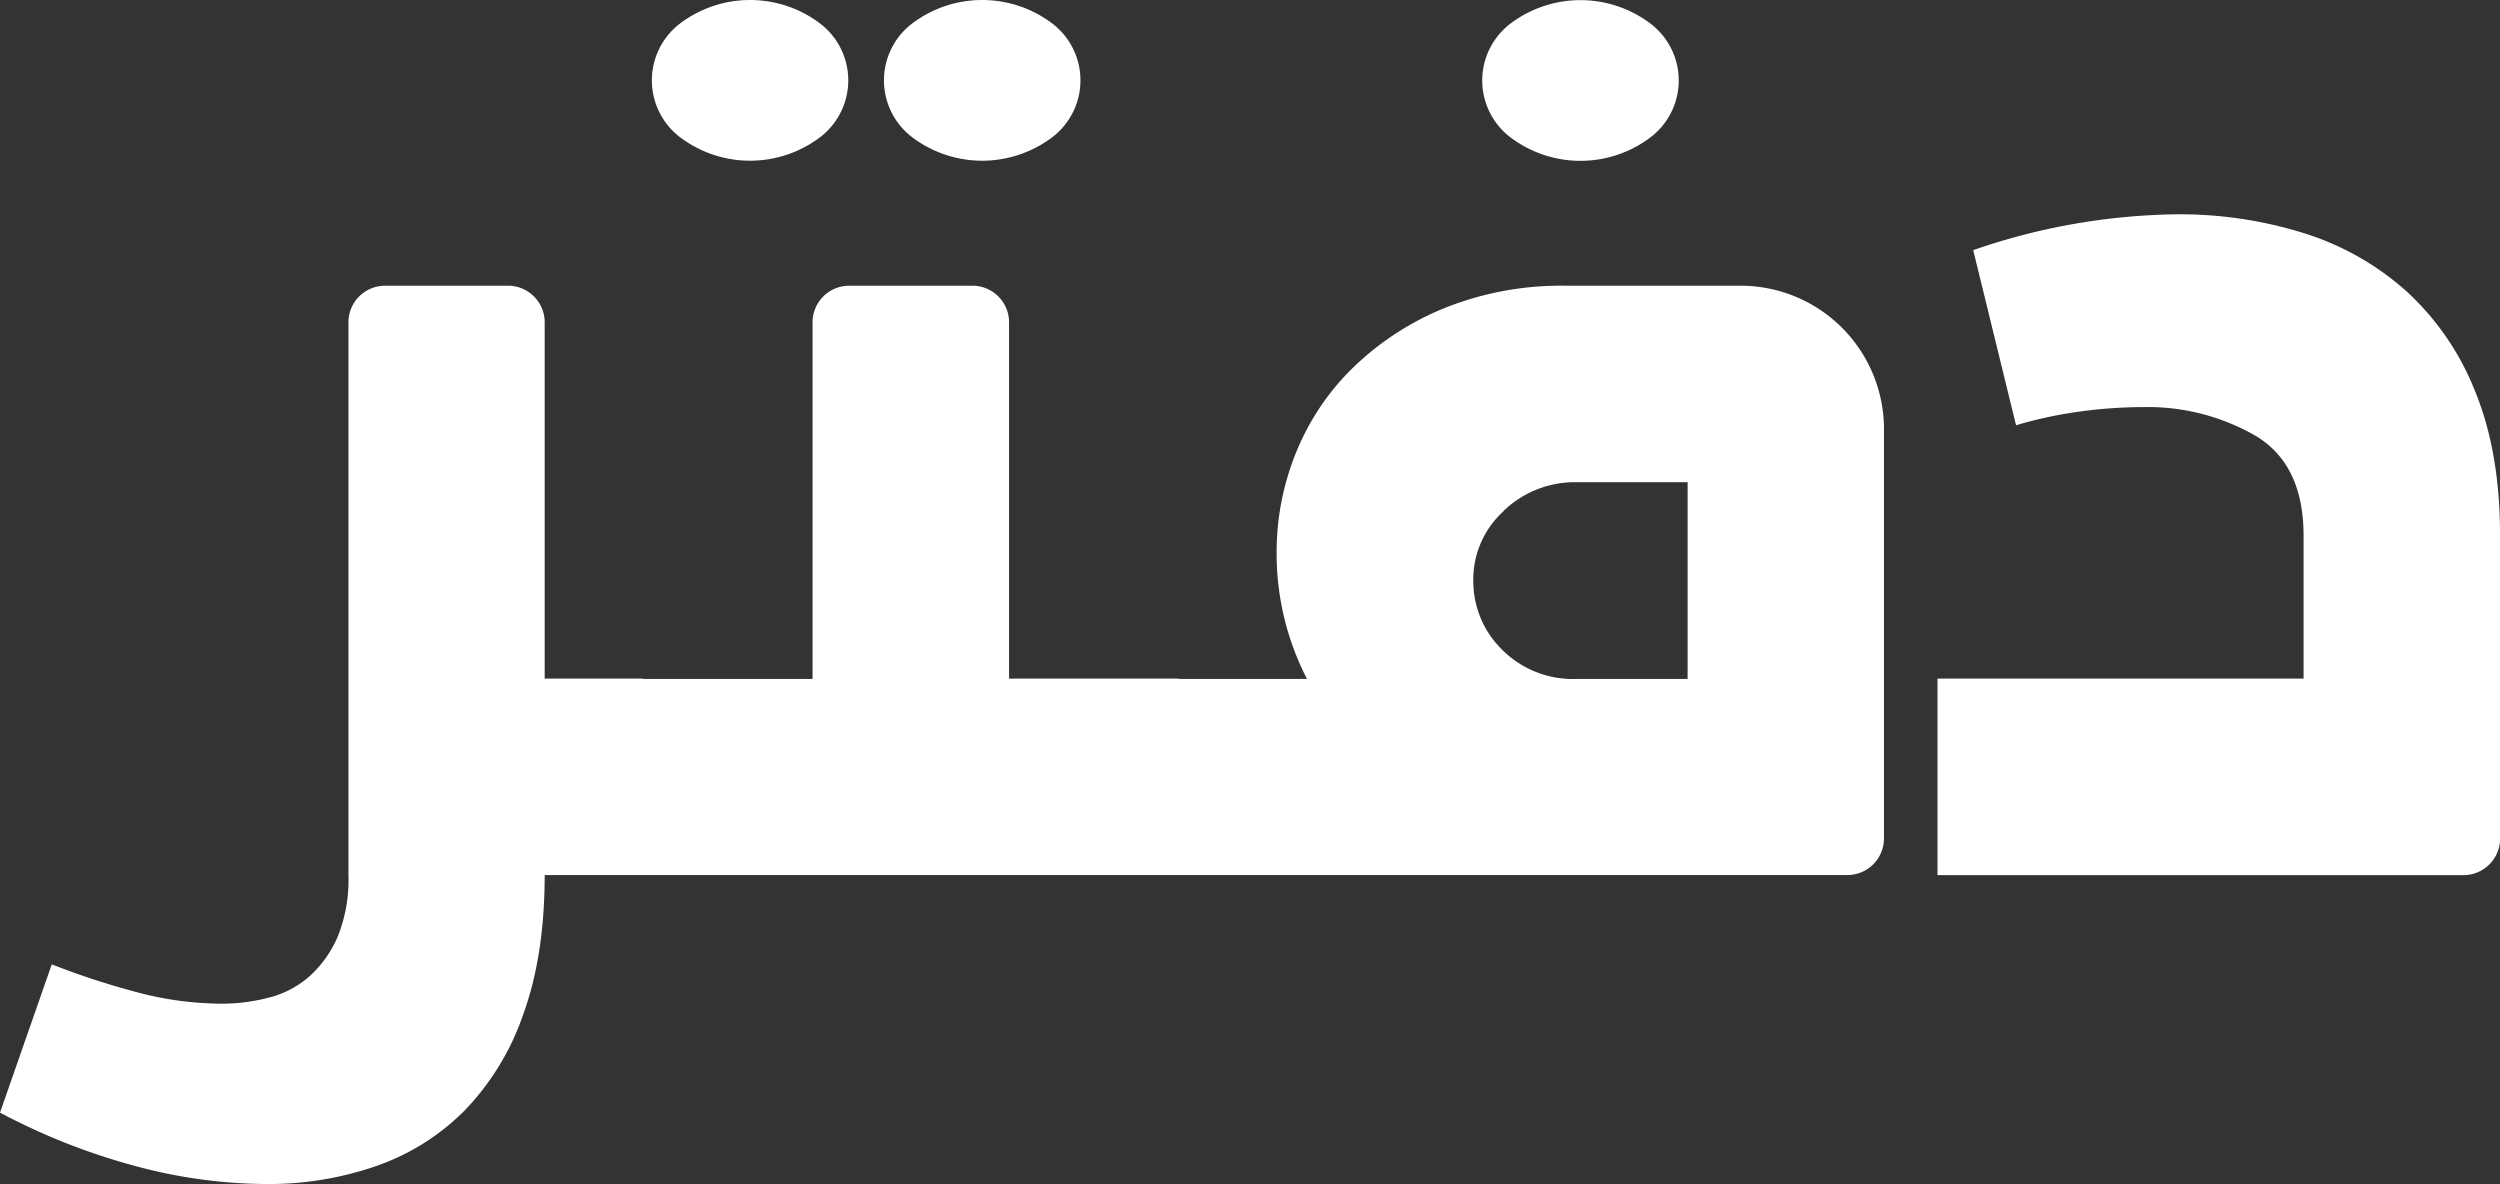<svg xmlns="http://www.w3.org/2000/svg" viewBox="0 0 399.78 189.34"><rect x="0" y="0" width="399.78" height="189.34" fill="#333333" stroke="none"/><defs><style>.cls-1{fill:#fff;}</style></defs><g id="Layer_2" data-name="Layer 2"><g id="Layer_1-2" data-name="Layer 1"><path class="cls-1" d="M21.28,158.5a53.34,53.34,0,0,0,14.13,2,29.74,29.74,0,0,0,7.71-1,15.56,15.56,0,0,0,6.43-3.43A18.14,18.14,0,0,0,54,149.79a24.28,24.28,0,0,0,1.72-9.86V51.4a5.86,5.86,0,0,1,5.71-5.71h20A5.86,5.86,0,0,1,87.1,51.4v57.12h15.71v31.41H87.1q0,12.85-3.43,22.28a41.39,41.39,0,0,1-9.42,15.42,37,37,0,0,1-14.14,8.85,52.5,52.5,0,0,1-17.56,2.86,81.68,81.68,0,0,1-20.85-2.86A102.91,102.91,0,0,1,0,177.92l8.28-23.71A122.38,122.38,0,0,0,21.28,158.5ZM96.67,111a8.31,8.31,0,0,1,6.14-2.43h27.13V51.4a5.86,5.86,0,0,1,5.71-5.71h20a5.86,5.86,0,0,1,5.71,5.71v57.12h27.13v31.41H102.81a8.29,8.29,0,0,1-8.57-8.56V117.09A8.31,8.31,0,0,1,96.67,111ZM108.81,3.71a18.57,18.57,0,0,1,22.27,0,11.43,11.43,0,0,1,0,18.28,18.57,18.57,0,0,1-22.27,0,11.43,11.43,0,0,1,0-18.28Zm37.12,0a18.58,18.58,0,0,1,22.28,0,11.43,11.43,0,0,1,0,18.28,18.58,18.58,0,0,1-22.28,0,11.42,11.42,0,0,1,0-18.28ZM182.34,111a8.33,8.33,0,0,1,6.14-2.43H209a43.7,43.7,0,0,1-4.85-20.28,42.07,42.07,0,0,1,3.14-16,39.58,39.58,0,0,1,9.14-13.56A45.7,45.7,0,0,1,231,49.26a50.13,50.13,0,0,1,19.42-3.57h28a22.93,22.93,0,0,1,22.85,22.85v65.68a5.86,5.86,0,0,1-5.72,5.71H188.48a8.28,8.28,0,0,1-8.56-8.56V117.09A8.3,8.3,0,0,1,182.34,111Zm58.12-29.27a14.68,14.68,0,0,0-4.86,11.13,15.33,15.33,0,0,0,4.57,11,16,16,0,0,0,12,4.71h17.7V77.11h-17.7A16.45,16.45,0,0,0,240.46,81.68Zm1.14-78a18.57,18.57,0,0,1,22.27,0,11.41,11.41,0,0,1,0,18.28,18.57,18.57,0,0,1-22.27,0,11.42,11.42,0,0,1,0-18.28Z"/><path class="cls-1" d="M348.09,34.27a66.47,66.47,0,0,1,20.28,3,44.36,44.36,0,0,1,16.42,9.28,43.2,43.2,0,0,1,11,16q4,9.72,4,23.13v48.55a5.84,5.84,0,0,1-5.71,5.71H309.83V108.52h58.54V85.67q0-11.42-7.71-16a34.59,34.59,0,0,0-18-4.57,75.1,75.1,0,0,0-10.14.72A68,68,0,0,0,322.39,68l-6.85-28A102.88,102.88,0,0,1,348.09,34.27Z"/></g></g></svg>